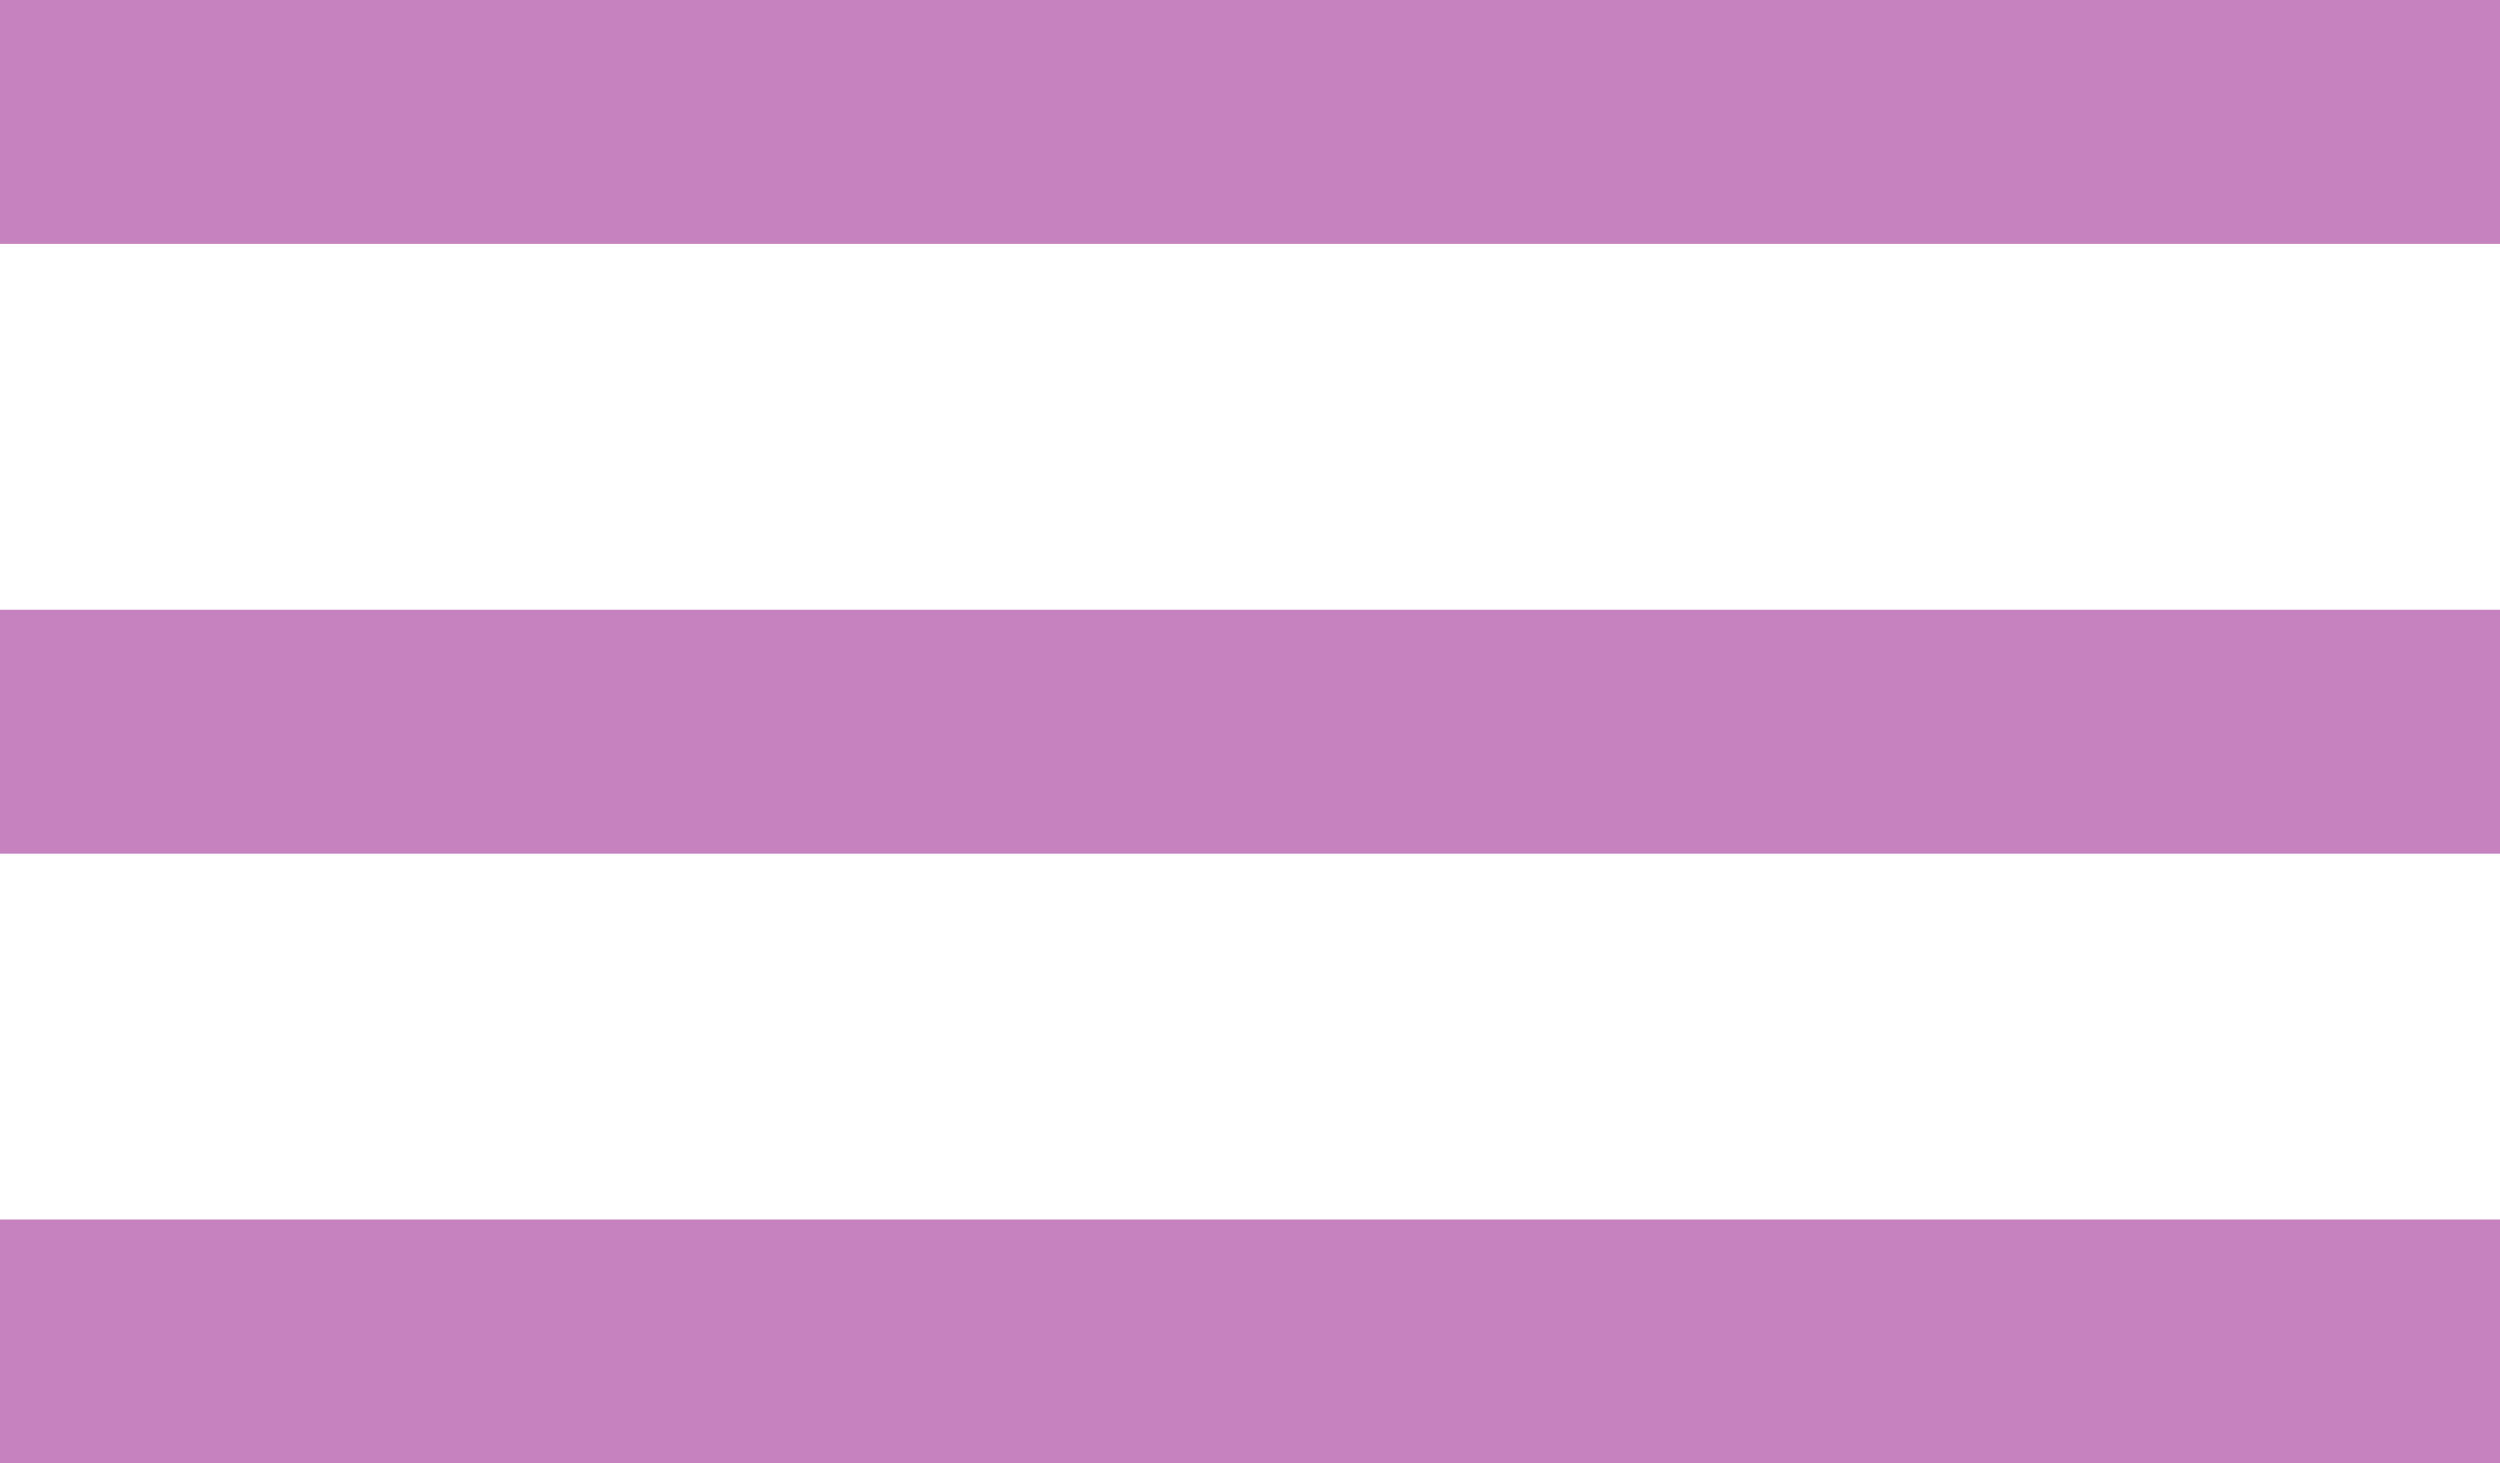 <svg width="41" height="24" viewBox="0 0 41 24" fill="none" xmlns="http://www.w3.org/2000/svg">
    <rect y="10" width="41" height="4" fill="#C682BF"/>
    <rect width="41" height="4" fill="#C682BF"/>
    <rect y="20" width="41" height="4" fill="#C682BF"/>
</svg>

